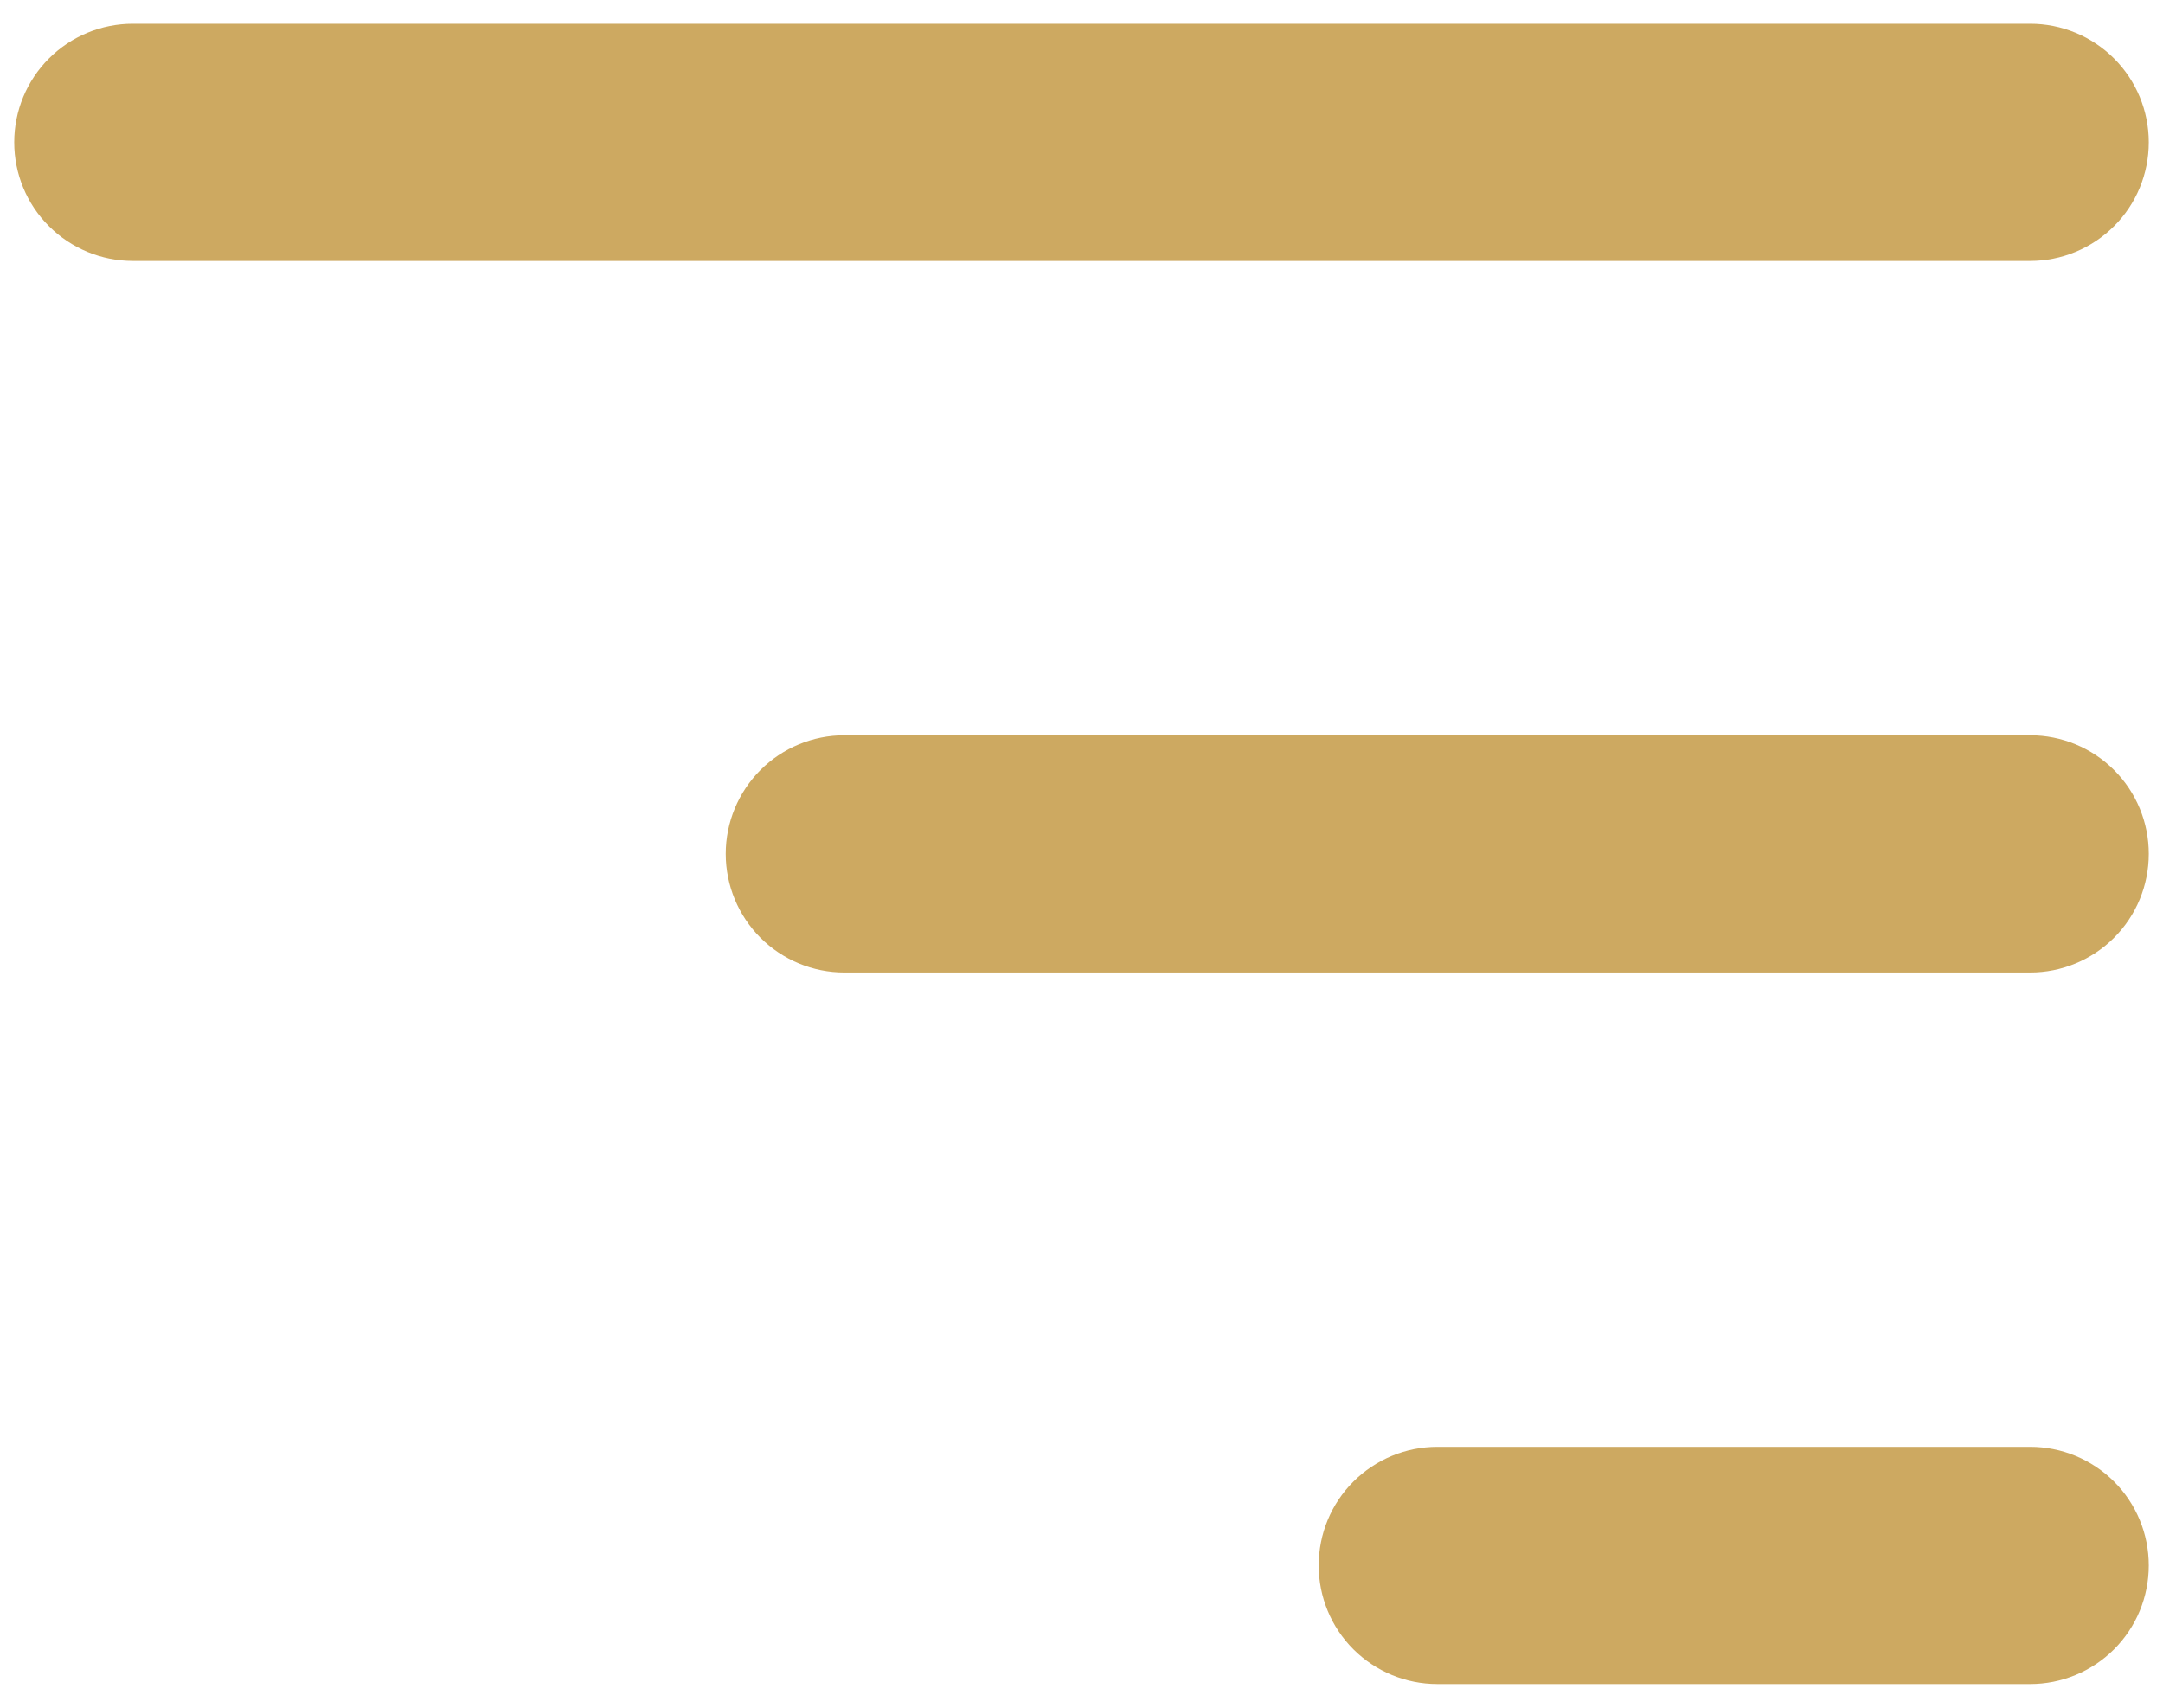 <svg width="38" height="30" viewBox="0 0 38 30" fill="none" xmlns="http://www.w3.org/2000/svg">
<path fill-rule="evenodd" clip-rule="evenodd" d="M37.75 2.5C37.75 1.948 37.531 1.418 37.14 1.027C36.749 0.636 36.219 0.417 35.667 0.417H2.333C1.781 0.417 1.251 0.636 0.86 1.027C0.469 1.418 0.25 1.948 0.25 2.5C0.25 3.053 0.469 3.583 0.86 3.973C1.251 4.364 1.781 4.584 2.333 4.584H35.667C36.219 4.584 36.749 4.364 37.14 3.973C37.531 3.583 37.75 3.053 37.75 2.5ZM37.75 15C37.75 14.448 37.531 13.918 37.14 13.527C36.749 13.136 36.219 12.917 35.667 12.917H14.833C14.281 12.917 13.751 13.136 13.36 13.527C12.97 13.918 12.75 14.448 12.75 15C12.75 15.553 12.97 16.083 13.36 16.474C13.751 16.864 14.281 17.084 14.833 17.084H35.667C36.219 17.084 36.749 16.864 37.14 16.474C37.531 16.083 37.75 15.553 37.75 15ZM37.75 27.5C37.75 26.948 37.531 26.418 37.14 26.027C36.749 25.637 36.219 25.417 35.667 25.417H25.25C24.698 25.417 24.168 25.637 23.777 26.027C23.386 26.418 23.167 26.948 23.167 27.5C23.167 28.053 23.386 28.583 23.777 28.974C24.168 29.364 24.698 29.584 25.25 29.584H35.667C36.219 29.584 36.749 29.364 37.14 28.974C37.531 28.583 37.75 28.053 37.75 27.5Z" fill="#CDA961"/>
</svg>
